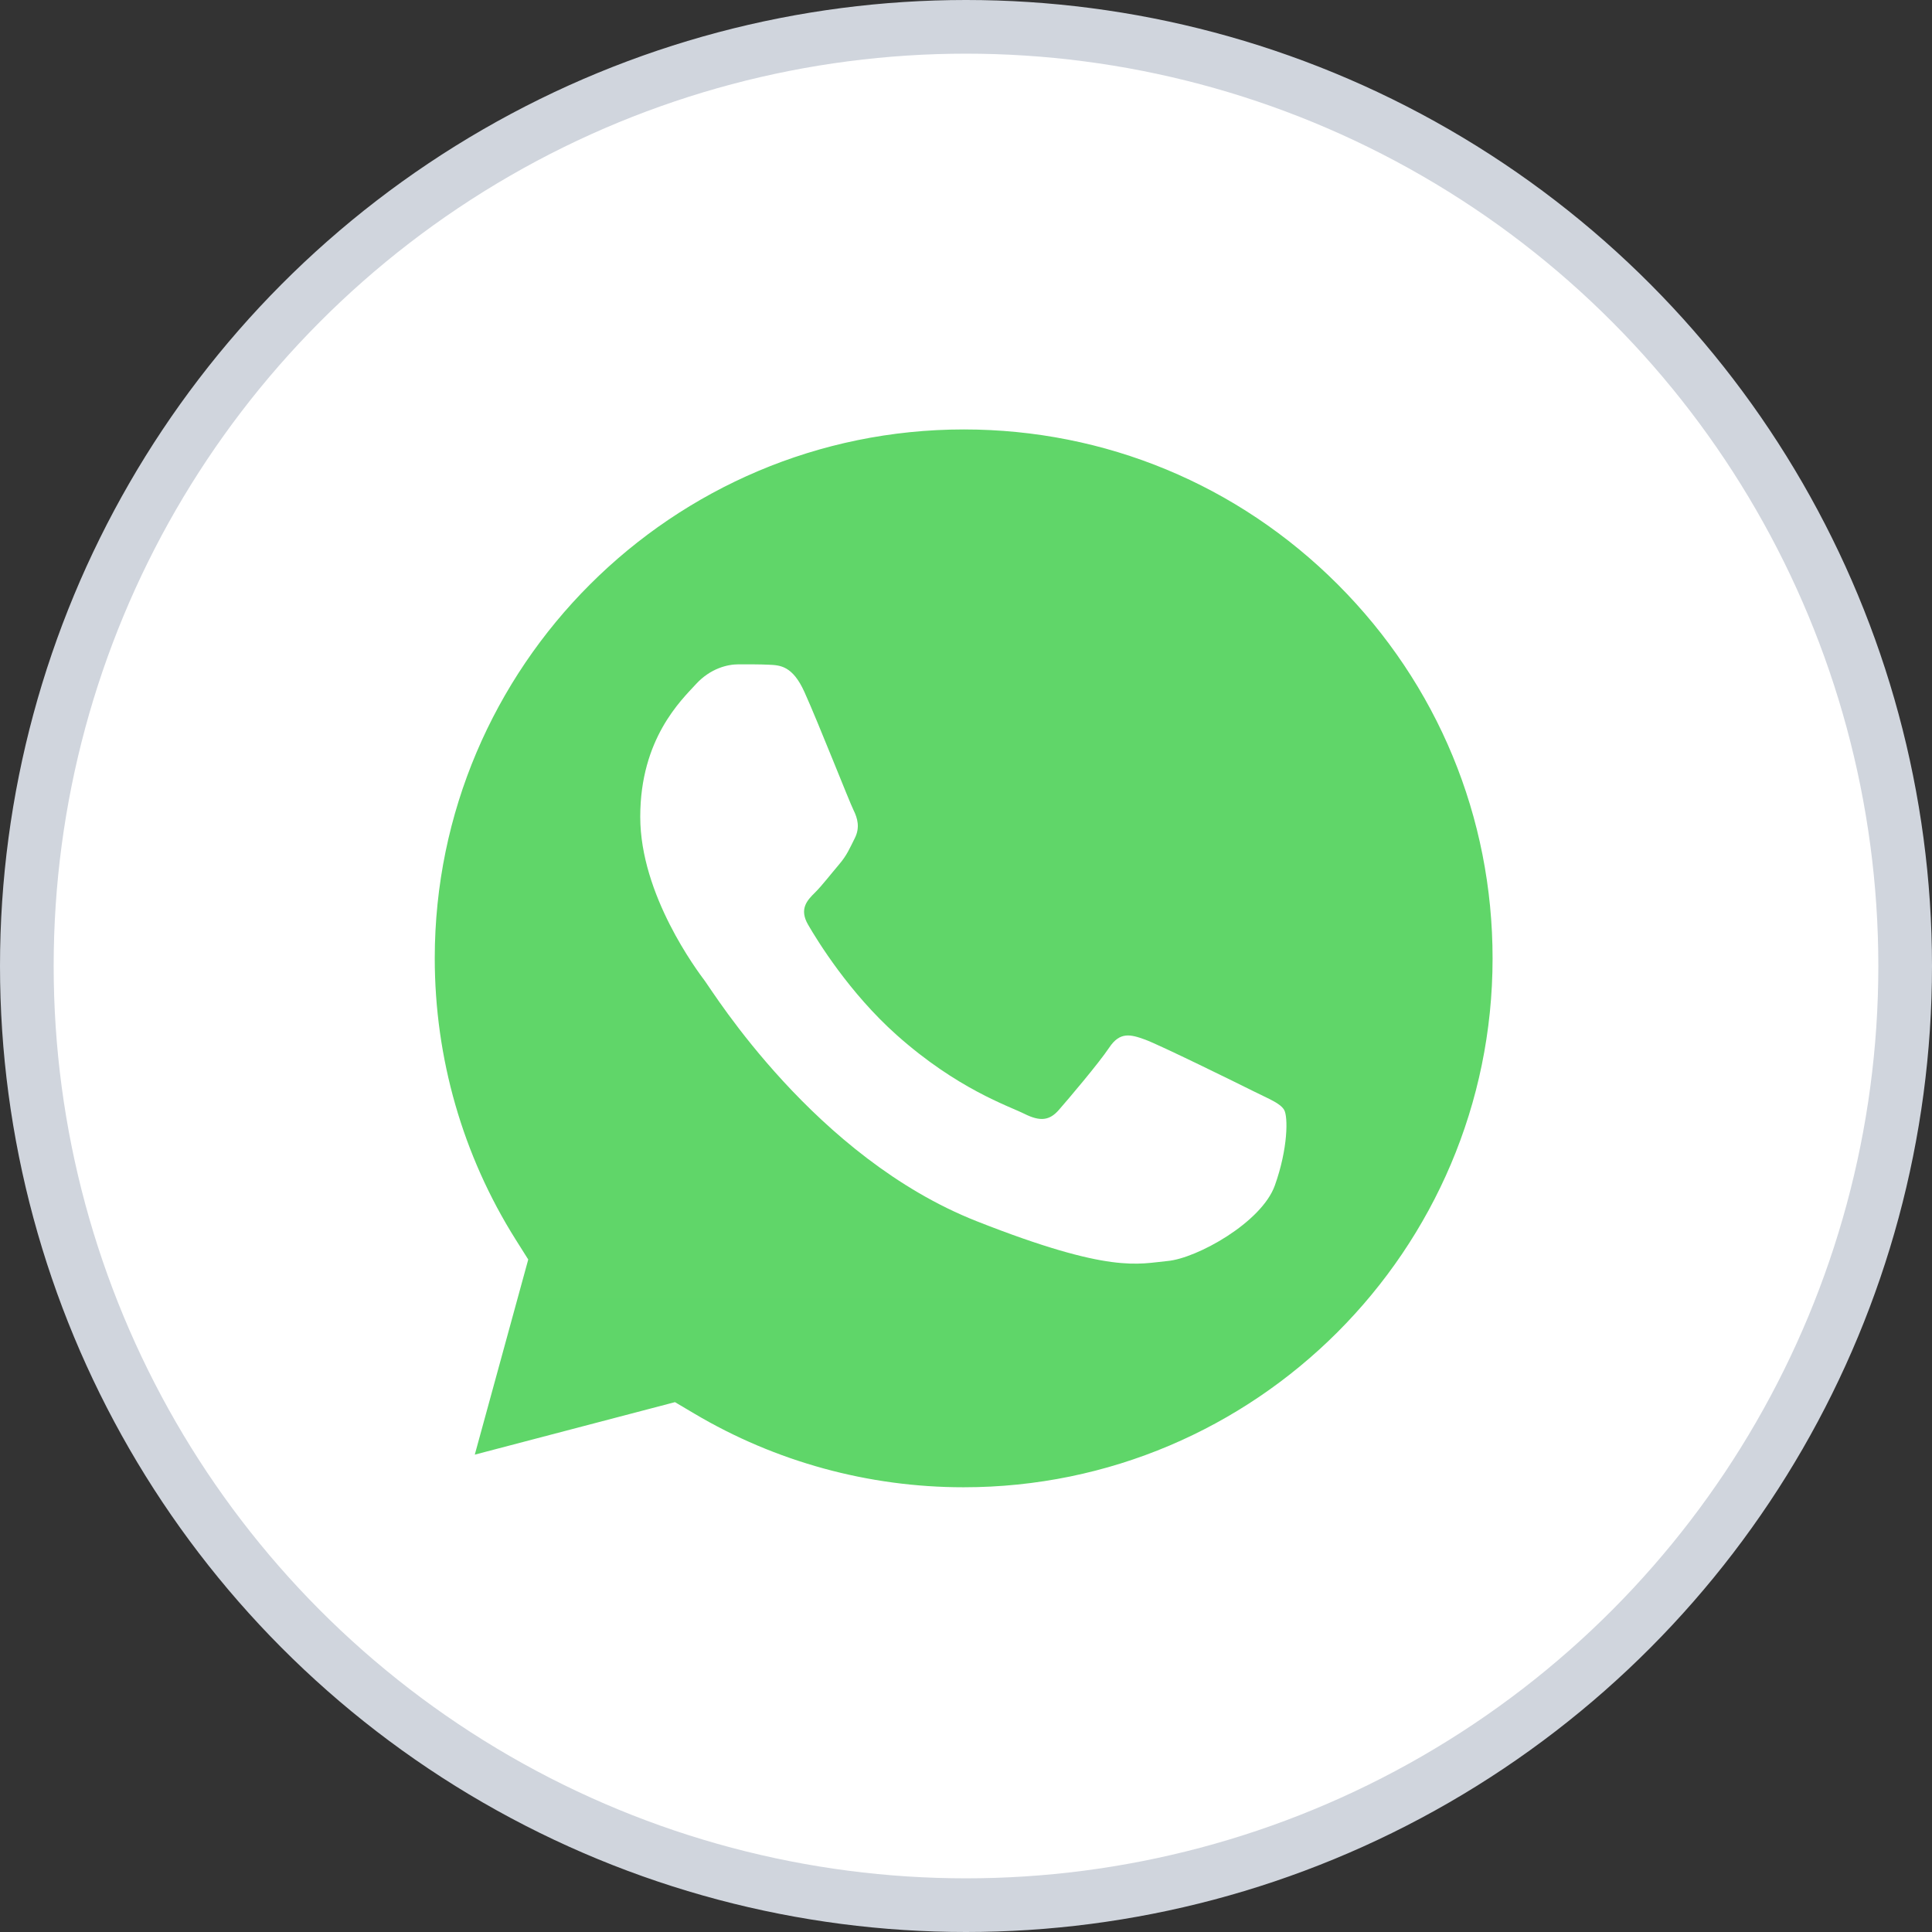 <svg width="36" height="36" viewBox="0 0 36 36" fill="none" xmlns="http://www.w3.org/2000/svg">
<rect x="0" y="0" width="36" height="36" fill="#333333" stroke="none"/>
<circle cx="18" cy="18" r="17.5" transform="matrix(-1 0 0 1 36 0)" fill="white" stroke="#D0D5DD"/>
<g clip-path="url(#clip0_5572_33117)">
<path d="M6.51 17.856C6.509 19.873 7.036 21.842 8.038 23.577L6.414 29.507L12.482 27.916C14.161 28.829 16.041 29.308 17.952 29.308H17.957C24.265 29.308 29.401 24.175 29.403 17.865C29.404 14.808 28.215 11.933 26.053 9.77C23.893 7.607 21.019 6.415 17.956 6.414C11.647 6.414 6.513 11.547 6.51 17.856" fill="url(#paint0_linear_5572_33117)"/>
<path d="M6.1 17.853C6.099 19.942 6.645 21.981 7.682 23.779L6 29.921L12.286 28.273C14.018 29.217 15.967 29.715 17.952 29.715H17.957C24.491 29.715 29.811 24.398 29.814 17.862C29.815 14.695 28.583 11.717 26.344 9.476C24.105 7.236 21.129 6.001 17.957 6C11.421 6 6.102 11.317 6.1 17.853ZM9.843 23.469L9.608 23.096C8.621 21.528 8.101 19.715 8.101 17.853C8.104 12.421 12.524 8.002 17.961 8.002C20.593 8.003 23.067 9.029 24.928 10.891C26.789 12.753 27.813 15.229 27.812 17.861C27.81 23.294 23.389 27.713 17.957 27.713H17.953C16.184 27.713 14.45 27.238 12.937 26.34L12.577 26.127L8.847 27.105L9.843 23.469V23.469Z" fill="url(#paint1_linear_5572_33117)"/>
<path d="M14.991 12.898C14.769 12.404 14.536 12.395 14.325 12.386C14.152 12.378 13.954 12.379 13.757 12.379C13.559 12.379 13.238 12.453 12.967 12.749C12.695 13.046 11.93 13.763 11.93 15.22C11.93 16.678 12.991 18.087 13.139 18.285C13.287 18.482 15.189 21.569 18.2 22.756C20.703 23.743 21.212 23.547 21.756 23.497C22.299 23.448 23.508 22.781 23.755 22.089C24.002 21.398 24.002 20.805 23.928 20.681C23.854 20.557 23.657 20.483 23.36 20.335C23.064 20.187 21.607 19.47 21.336 19.371C21.064 19.272 20.867 19.223 20.669 19.52C20.471 19.816 19.904 20.483 19.731 20.681C19.558 20.879 19.386 20.903 19.089 20.755C18.793 20.607 17.839 20.294 16.707 19.285C15.826 18.5 15.231 17.53 15.059 17.233C14.886 16.937 15.04 16.776 15.189 16.629C15.322 16.496 15.485 16.283 15.633 16.11C15.781 15.937 15.83 15.813 15.929 15.616C16.028 15.418 15.978 15.245 15.905 15.097C15.83 14.949 15.255 13.483 14.991 12.898Z" fill="white"/>
</g>
<defs>
<linearGradient id="paint0_linear_5572_33117" x1="1155.87" y1="2315.67" x2="1155.87" y2="6.414" gradientUnits="userSpaceOnUse">
<stop stop-color="#1FAF38"/>
<stop offset="1" stop-color="#60D669"/>
</linearGradient>
<linearGradient id="paint1_linear_5572_33117" x1="1196.7" y1="2398.07" x2="1196.7" y2="6" gradientUnits="userSpaceOnUse">
<stop stop-color="#F9F9F9"/>
<stop offset="1" stop-color="white"/>
</linearGradient>
<clipPath id="clip0_5572_33117">
<rect width="23.814" height="24" fill="white" transform="translate(6 6)"/>
</clipPath>
</defs>
</svg>
